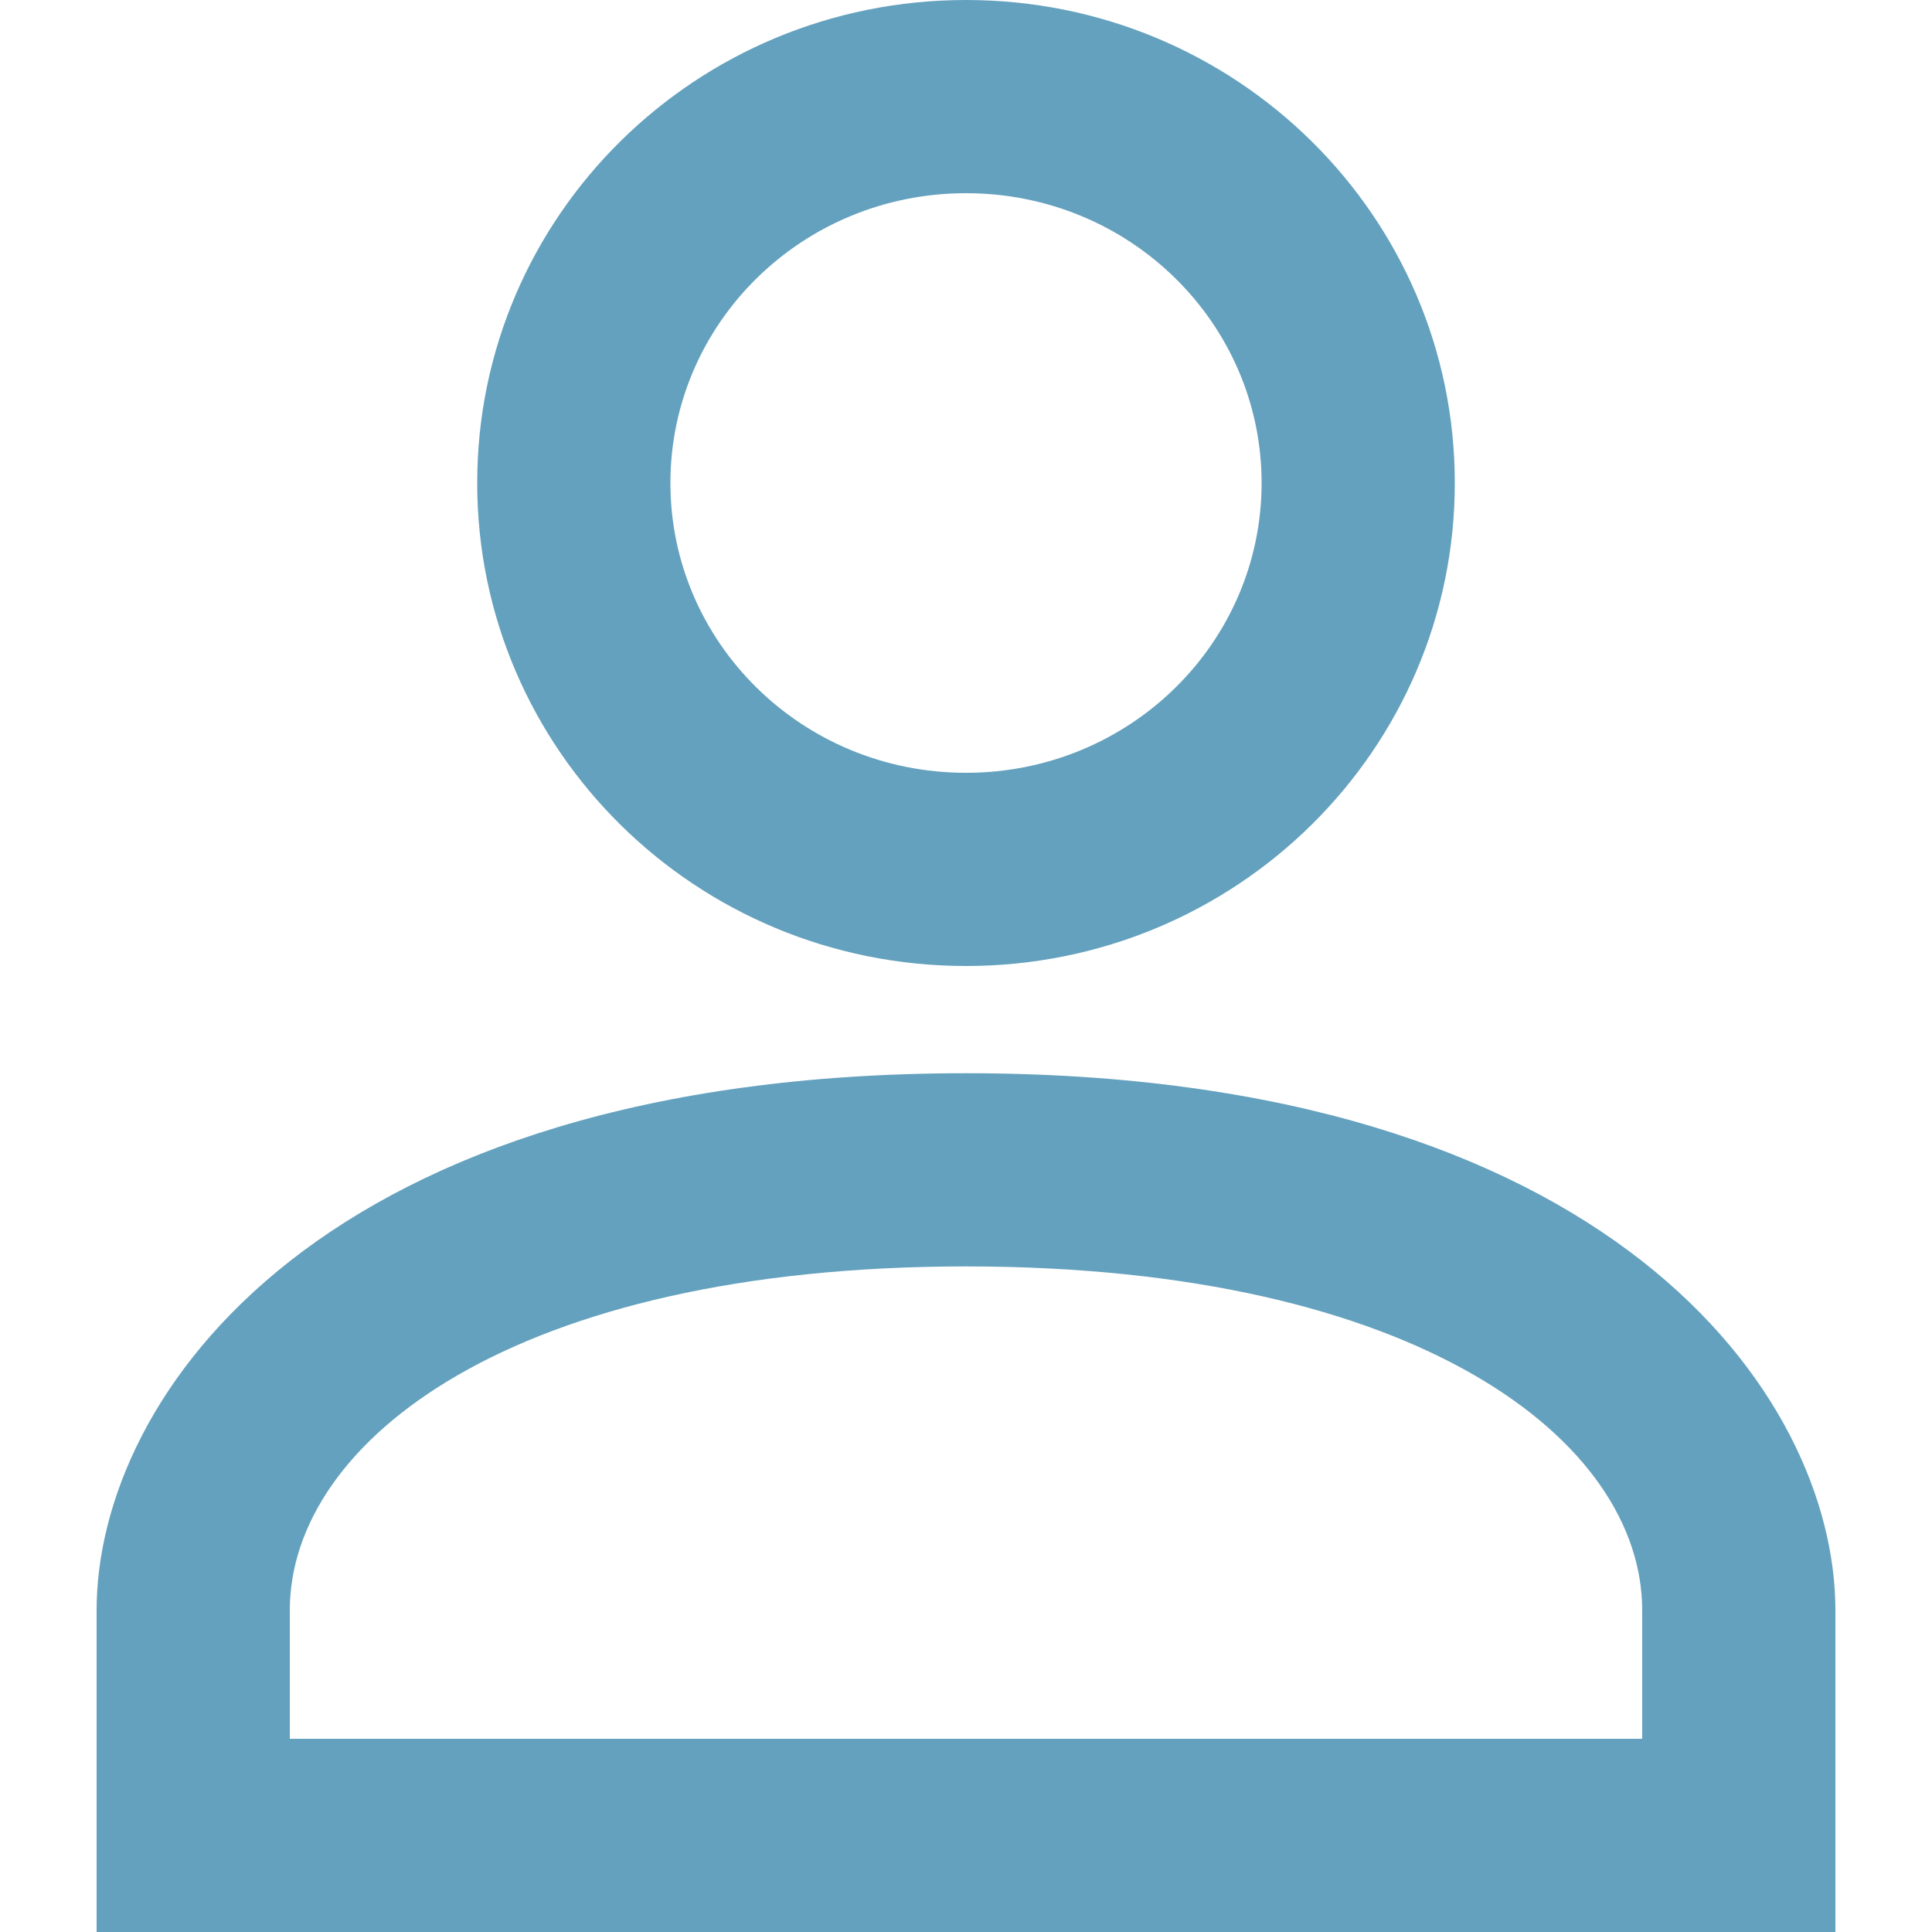<svg width="20" height="20" viewBox="0 0 20 20" fill="none" xmlns="http://www.w3.org/2000/svg">
<path d="M10 8C11.7 8 13.06 6.65 13.06 5C13.06 3.35 11.7 2 10 2C8.3 2 6.94 3.35 6.94 5C6.94 6.65 8.3 8 10 8ZM10 10C7.2 10 4.94 7.76 4.94 5C4.94 2.24 7.2 0 10 0C12.8 0 15.06 2.24 15.06 5C15.06 7.76 12.8 10 10 10ZM3 18H17V16.67C17 14.92 14.69 13.11 10 13.11C5.31 13.11 3 14.92 3 16.67V18ZM10 11.11C16.66 11.11 19 14.44 19 16.67V20H1V16.67C1 14.44 3.34 11.11 10 11.11Z" fill="#64A1BE"/>
</svg>

